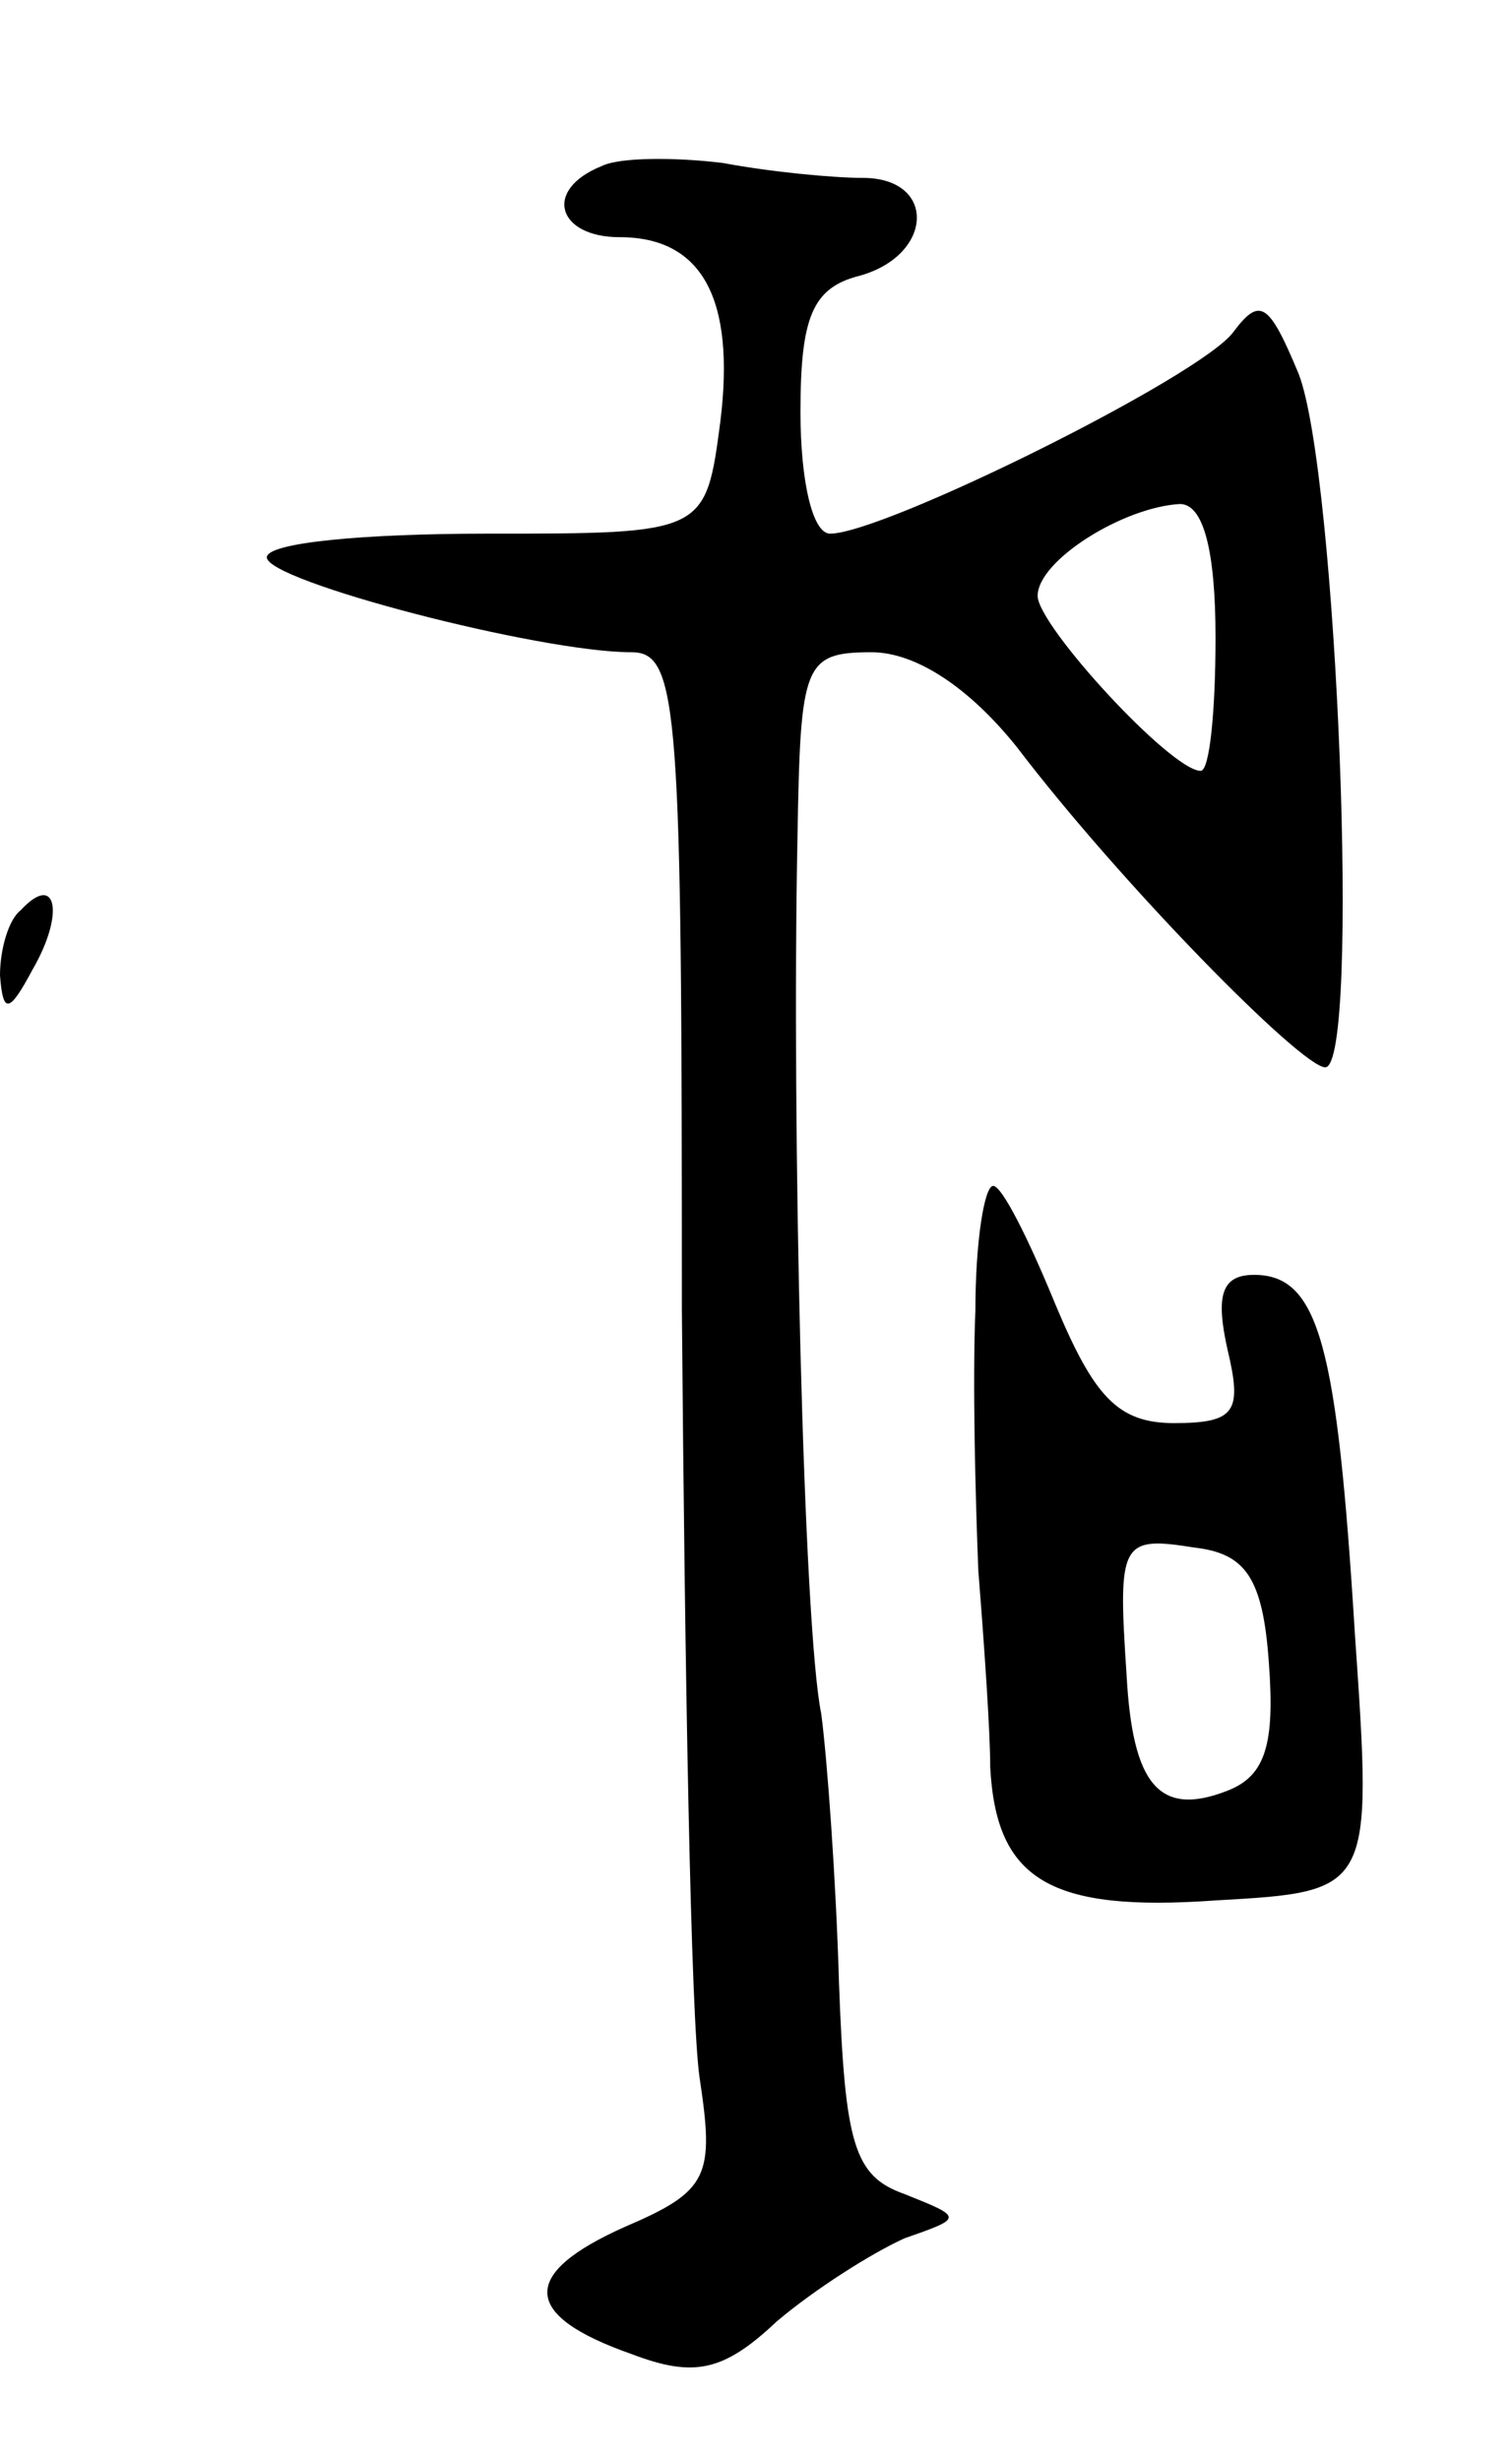 <svg version="1.0" xmlns="http://www.w3.org/2000/svg"
 width="51pt" height="83pt" viewBox="0 0 51 83"
 preserveAspectRatio="xMidYMid meet">
<g transform="translate(0,83) scale(0.1,-0.1)"
fill="#000000" stroke="none">
<path d="M203 774 c-20 -8 -15 -24 6 -24 28 0 39 -21 34 -62 -5 -38 -5 -38
-79 -38 -41 0 -74 -3 -74 -8 0 -8 92 -32 123 -32 16 0 17 -19 17 -222 1 -123
3 -239 6 -259 5 -33 3 -38 -25 -50 -36 -16 -35 -30 2 -43 21 -8 31 -6 49 11
13 11 32 23 43 28 20 7 20 7 0 15 -17 6 -20 17 -22 71 -1 35 -4 76 -6 91 -6
29 -10 198 -8 296 1 58 2 62 25 62 15 0 33 -12 49 -32 35 -46 96 -108 104
-108 12 0 4 201 -9 234 -10 24 -13 26 -22 14 -11 -15 -118 -68 -136 -68 -6 0
-10 18 -10 41 0 32 4 42 20 46 25 7 26 33 1 33 -10 0 -31 2 -47 5 -16 2 -35 2
-41 -1z m207 -159 c0 -25 -2 -45 -5 -45 -10 0 -55 49 -55 59 0 12 29 30 48 31
8 0 12 -16 12 -45z"/>
<path d="M7 523 c-4 -3 -7 -13 -7 -22 1 -13 3 -13 11 2 11 19 8 33 -4 20z"/>
<path d="M329 388 c-1 -24 0 -63 1 -88 2 -25 4 -54 4 -66 2 -38 20 -49 76 -45
53 3 53 3 47 90 -6 97 -12 121 -34 121 -11 0 -13 -7 -9 -25 5 -21 3 -25 -18
-25 -19 0 -27 9 -40 40 -9 22 -18 40 -21 40 -3 0 -6 -19 -6 -42z m99 -119 c2
-27 -1 -38 -14 -43 -23 -9 -32 2 -34 39 -3 45 -2 47 23 43 17 -2 23 -10 25
-39z"/>
</g>
</svg>
